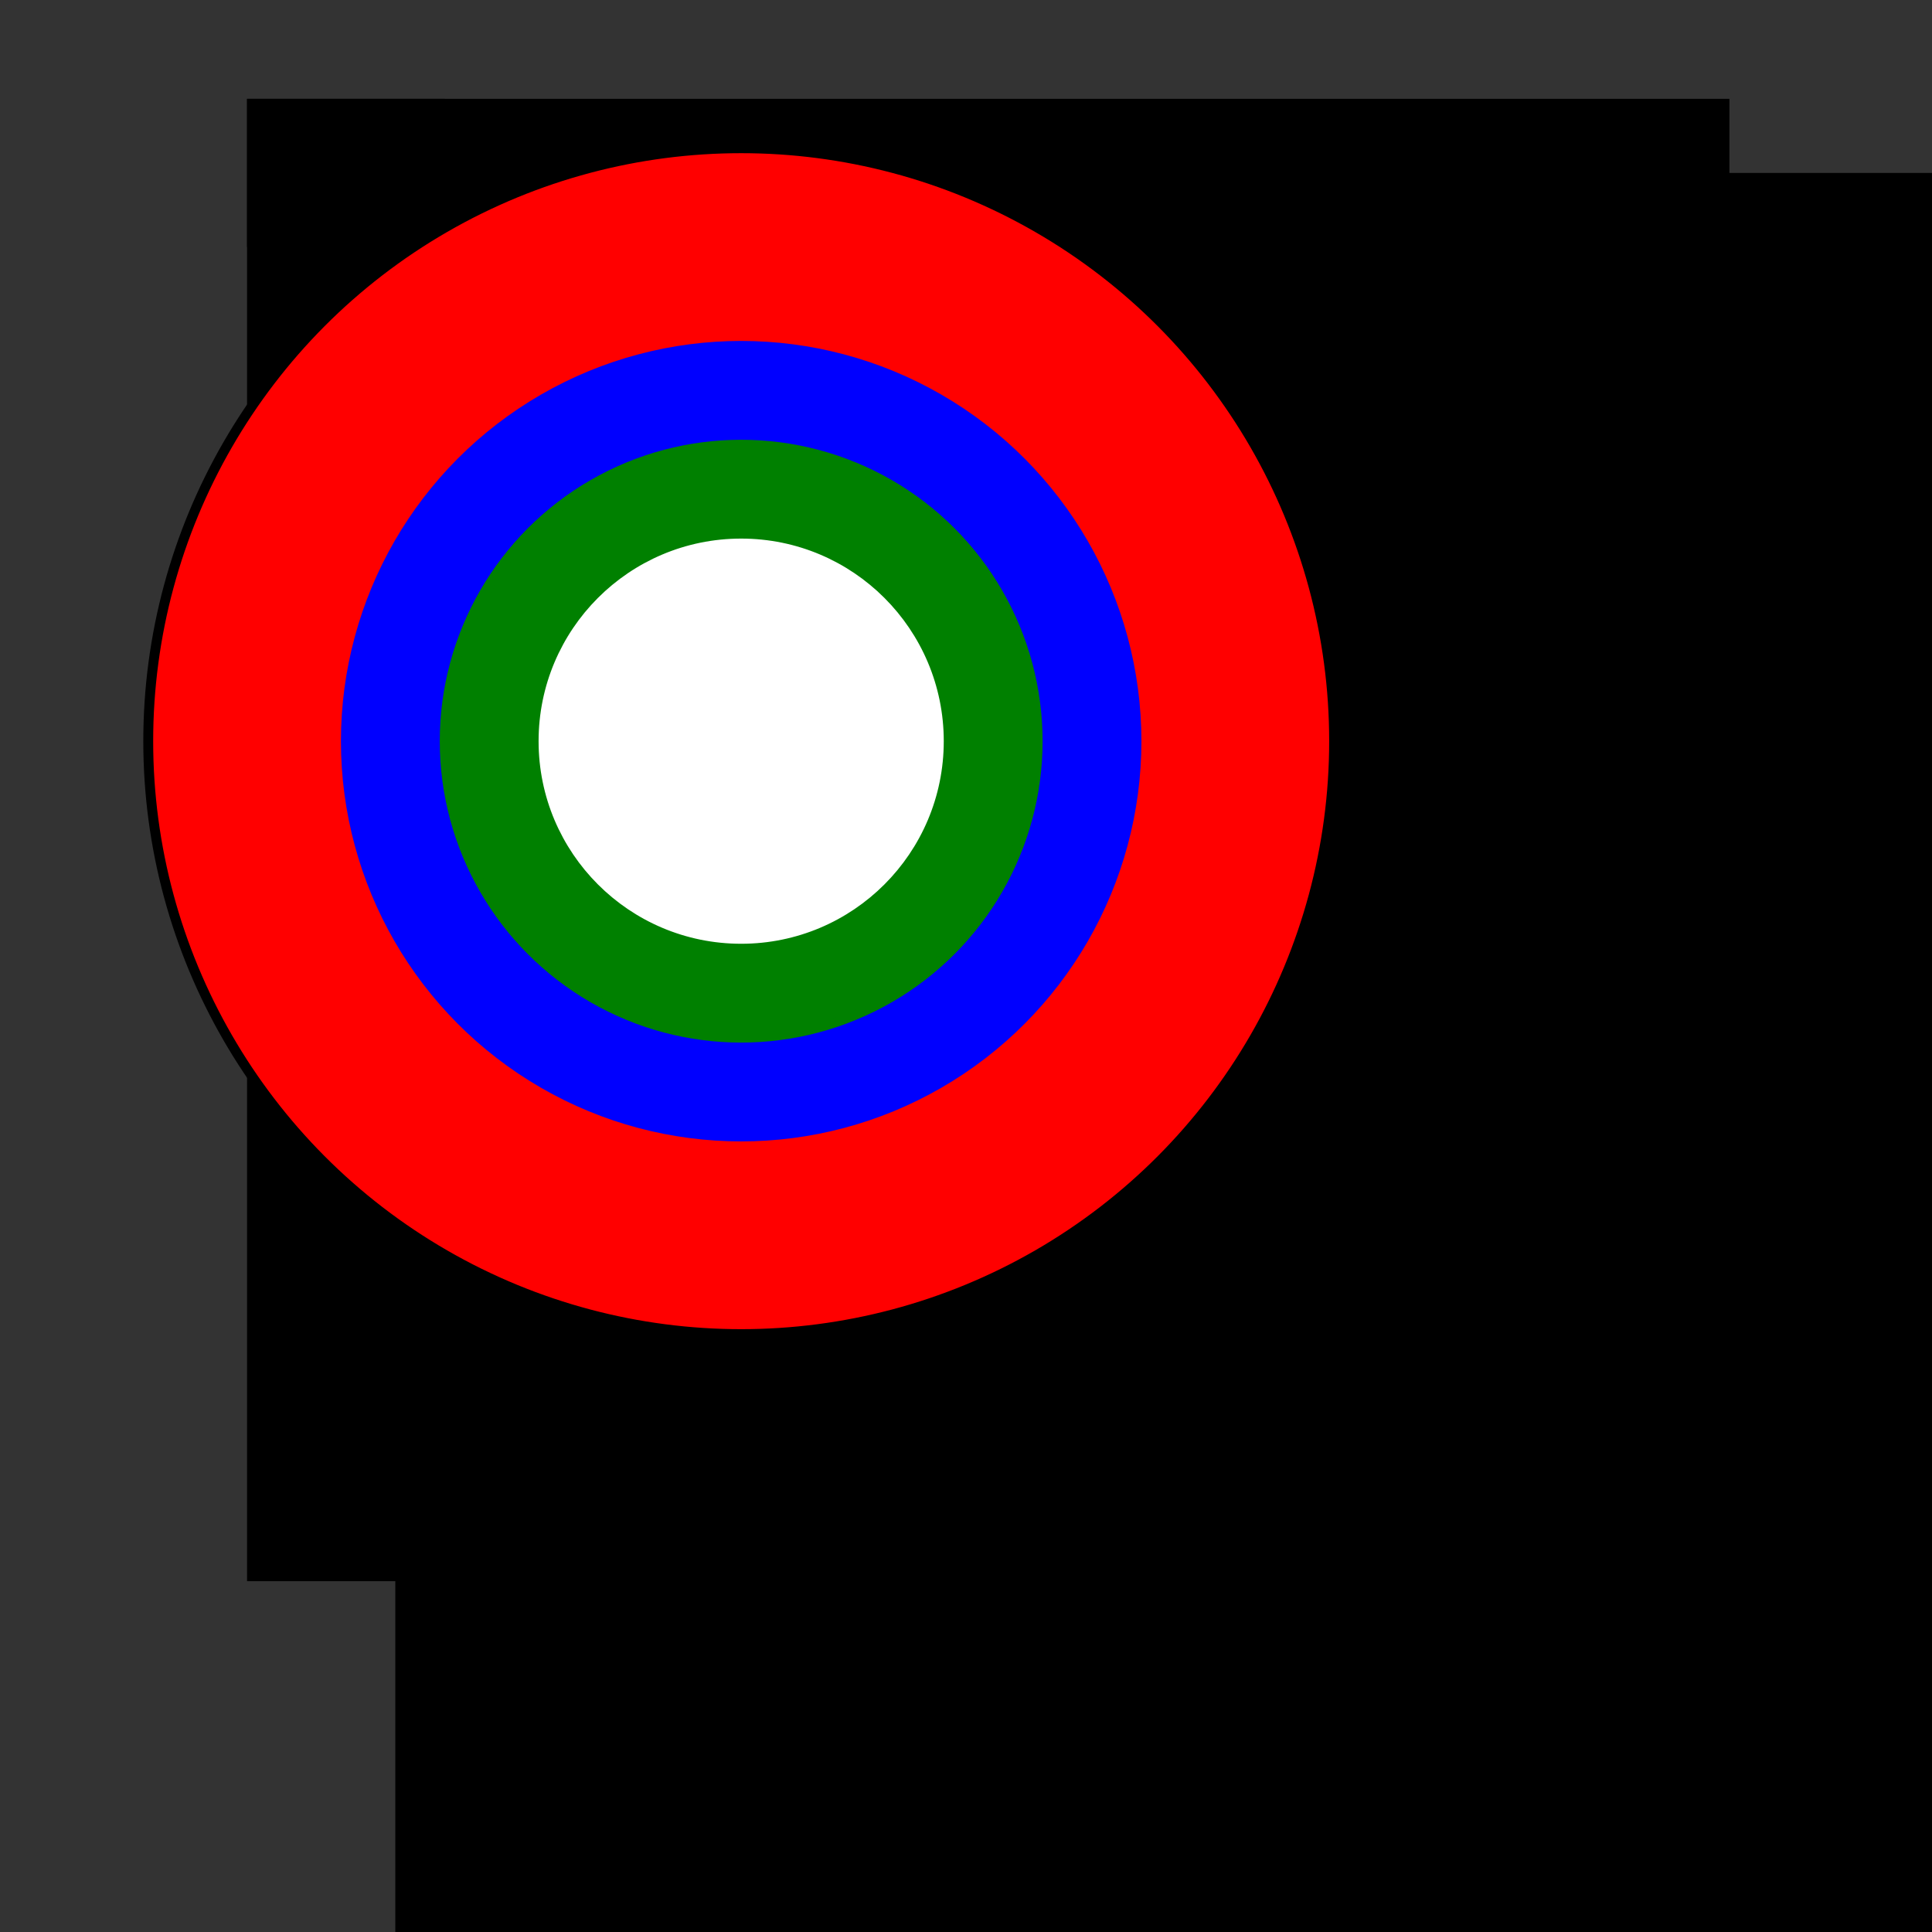 <?xml version="1.0" encoding="UTF-8" standalone="no"?>
<svg xmlns="http://www.w3.org/2000/svg"
     xmlns:xlink="http://www.w3.org/1999/xlink" contentScriptType="application/ecmascript"
     contentStyleType="text/css" height="391" preserveAspectRatio="xMidYMid meet" version="1.1" width="391" zoomAndPan="magnify">

        <rect width="100%" height="100%" fill="#333333" stroke="none"/>

        <rect height="300.0" width="300.0" x="50" y="20"/>
        <rect height="30.0" width="40.0" x="50" y="20"/>
        <rect height="22.0" width="70.0" x="80" y="35"/>
        <rect height="960.0" width="1280.0" x="80" y="35"/>
        <circle cx="150" cy="150" fill="red" r="120.0" stroke="black" stroke-width="2"/>
        <circle cx="150" cy="150" fill="red" r="100.0" stroke="red" stroke-width="2"/>
        <circle cx="150" cy="150" fill="blue" r="80.0" stroke="blue" stroke-width="2"/>
        <circle cx="150" cy="150" fill="green" r="60.0" stroke="green" stroke-width="2"/>
        <circle cx="150" cy="150" fill="white" r="40.0" stroke="white" stroke-width="2"/>
</svg>
